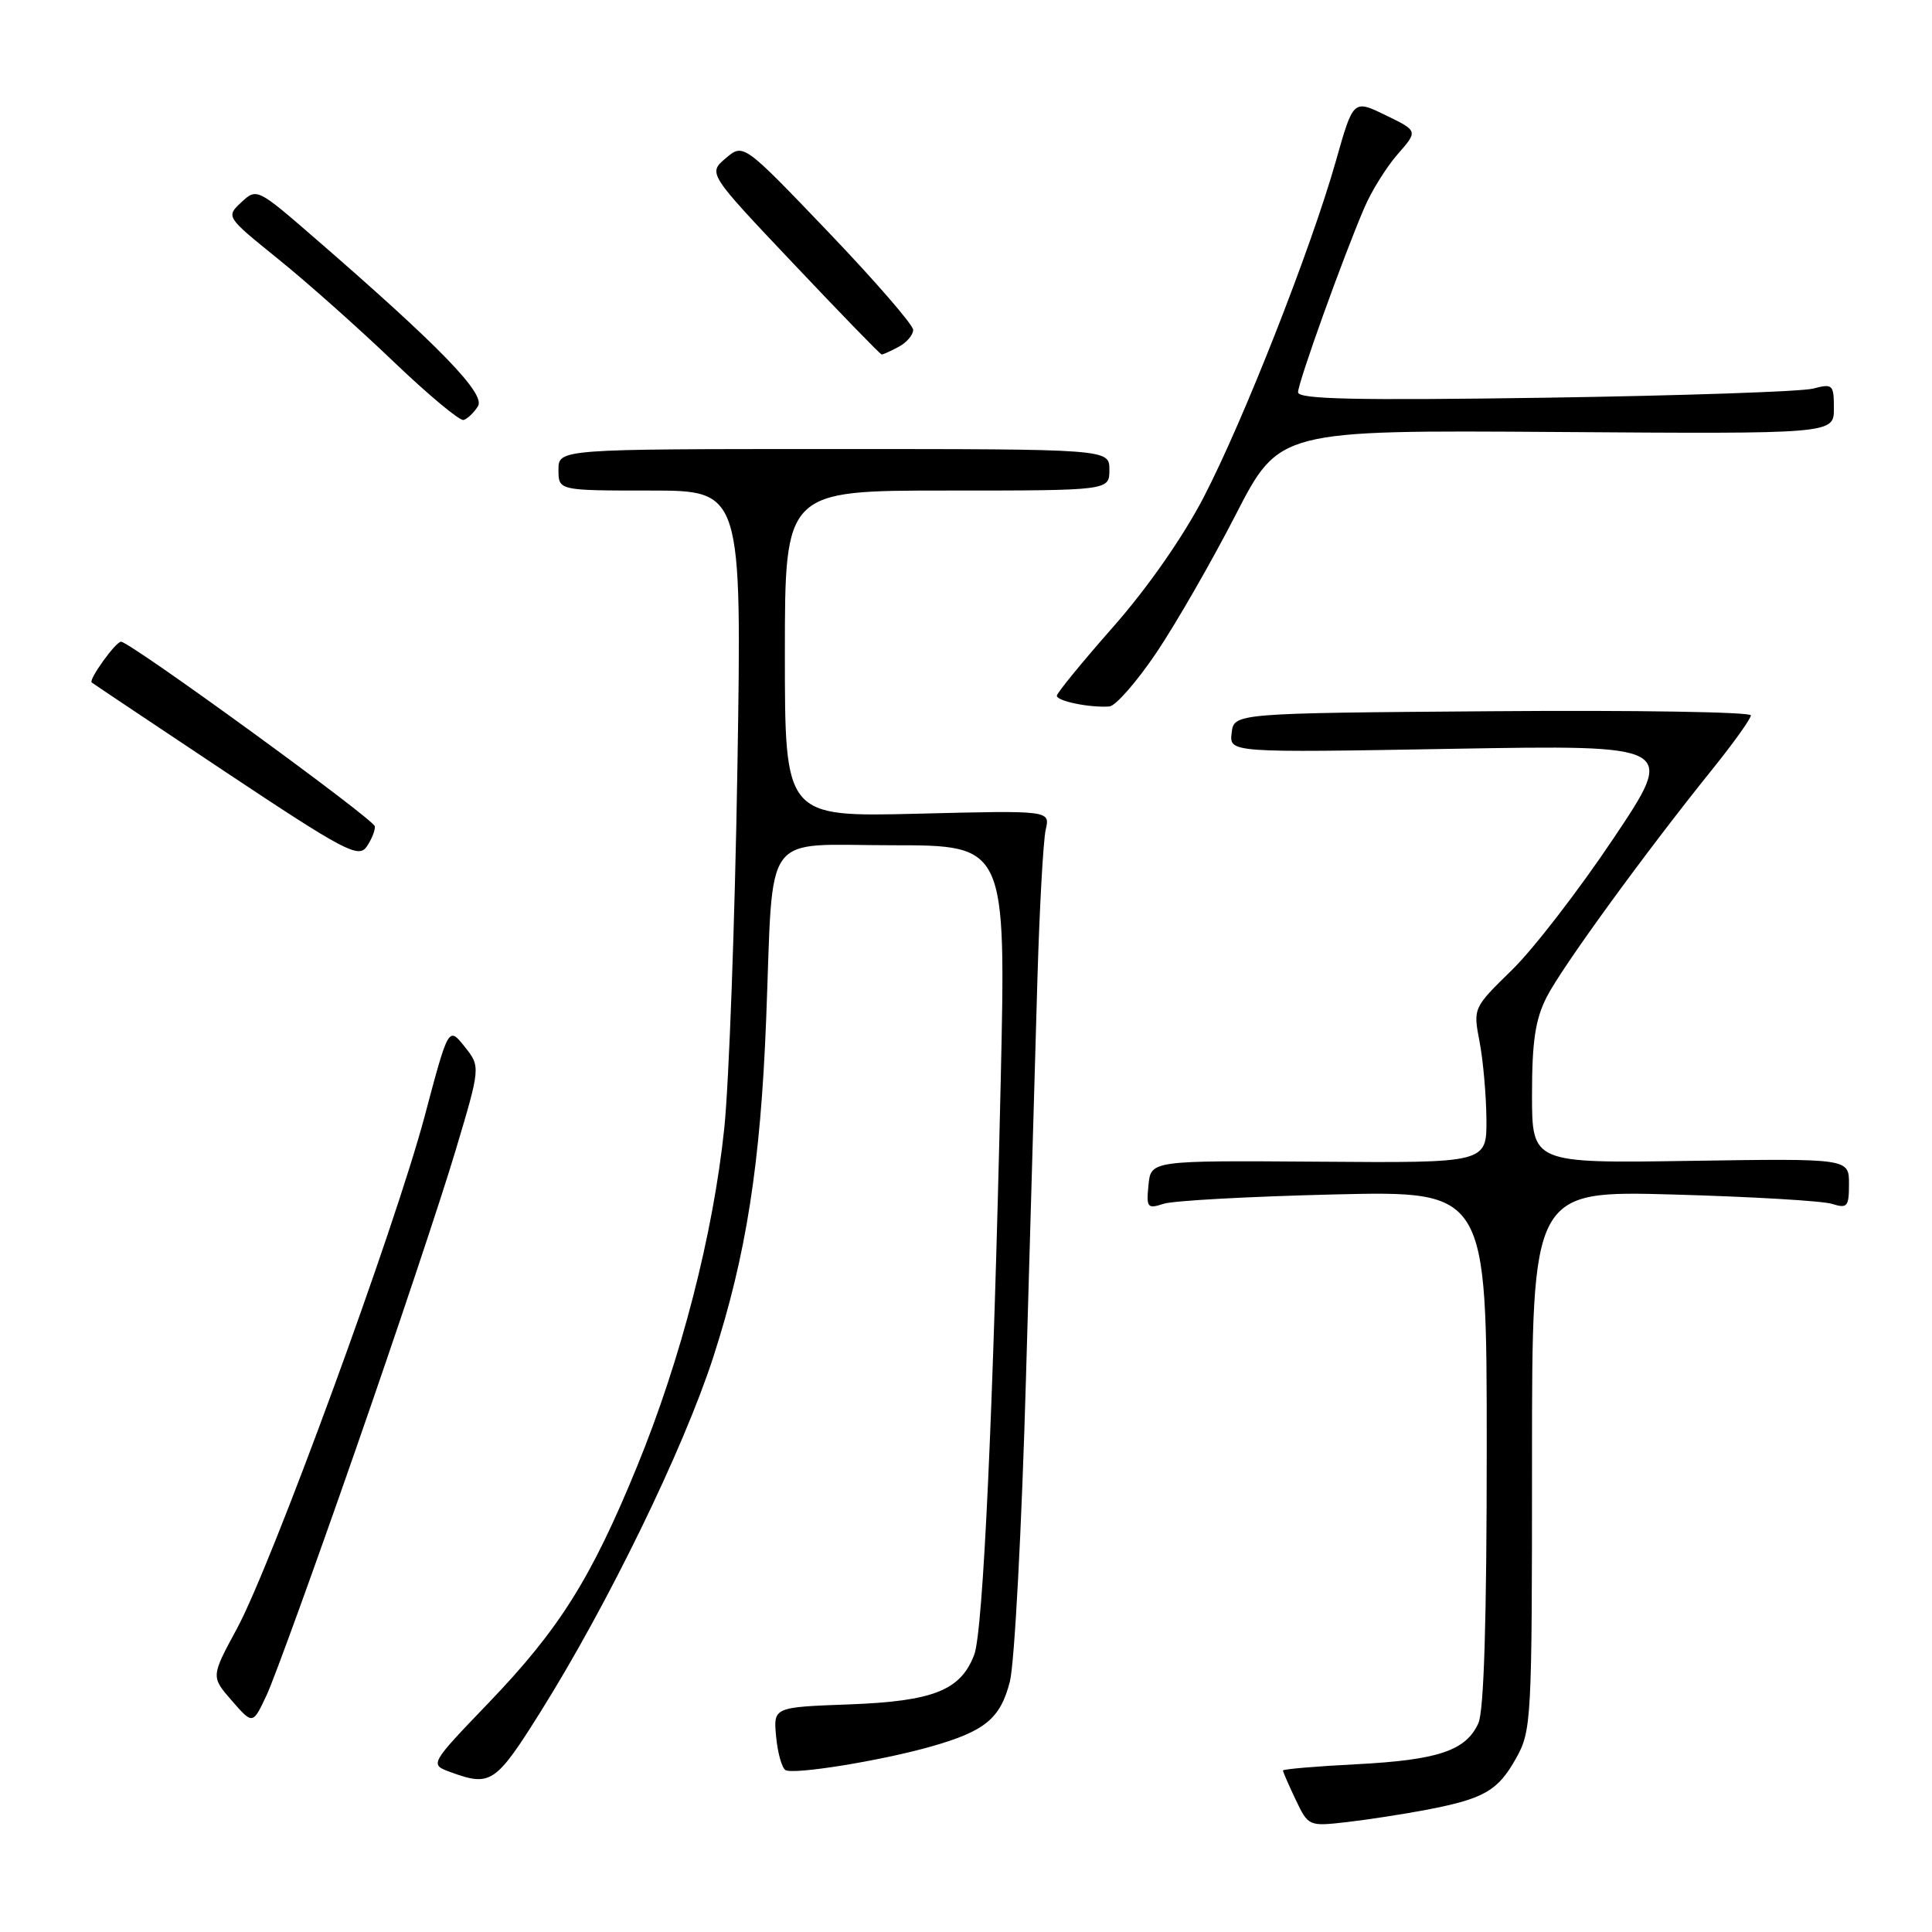 <?xml version="1.0" encoding="UTF-8" standalone="no"?>
<!DOCTYPE svg PUBLIC "-//W3C//DTD SVG 1.1//EN" "http://www.w3.org/Graphics/SVG/1.1/DTD/svg11.dtd" >
<svg xmlns="http://www.w3.org/2000/svg" xmlns:xlink="http://www.w3.org/1999/xlink" version="1.1" viewBox="0 0 256 256">
 <g >
 <path fill="currentColor"
d=" M 188.95 239.82 C 196.64 238.35 198.46 237.31 200.87 233.01 C 202.93 229.35 203.00 228.08 203.00 193.49 C 203.00 157.76 203.00 157.76 221.75 158.28 C 232.06 158.57 241.51 159.12 242.75 159.52 C 244.78 160.16 245.00 159.90 245.00 156.87 C 245.00 153.50 245.00 153.50 224.00 153.82 C 203.00 154.14 203.00 154.14 203.00 145.03 C 203.00 137.97 203.44 135.06 204.95 132.10 C 206.97 128.14 218.02 112.95 226.89 101.94 C 229.70 98.45 232.00 95.23 232.00 94.79 C 232.00 94.34 216.59 94.09 197.75 94.24 C 163.50 94.50 163.50 94.50 163.20 97.12 C 162.89 99.74 162.89 99.74 192.49 99.22 C 222.09 98.71 222.09 98.71 213.79 111.10 C 209.23 117.92 203.18 125.76 200.34 128.53 C 195.20 133.55 195.19 133.57 196.05 138.03 C 196.52 140.49 196.93 145.11 196.96 148.30 C 197.00 154.10 197.00 154.10 174.75 153.93 C 152.50 153.77 152.50 153.77 152.18 157.02 C 151.88 160.02 152.03 160.21 154.18 159.51 C 155.45 159.09 165.61 158.54 176.75 158.27 C 197.00 157.79 197.00 157.79 197.00 191.85 C 197.00 214.68 196.63 226.71 195.89 228.34 C 194.24 231.97 190.56 233.21 179.75 233.77 C 174.39 234.04 170.00 234.42 170.00 234.60 C 170.00 234.78 170.76 236.53 171.69 238.48 C 173.36 241.99 173.42 242.01 178.44 241.44 C 181.22 241.12 185.95 240.39 188.95 239.82 Z  M 71.67 226.75 C 80.59 212.51 90.58 191.98 94.52 179.80 C 98.88 166.33 100.77 154.22 101.52 135.09 C 102.52 109.56 100.75 112.00 118.21 112.00 C 133.30 112.00 133.30 112.00 132.60 143.25 C 131.62 186.86 130.27 216.16 129.09 219.26 C 127.30 223.98 123.67 225.42 112.56 225.84 C 102.47 226.21 102.47 226.21 102.84 230.11 C 103.04 232.26 103.60 234.25 104.07 234.54 C 105.12 235.19 116.76 233.31 123.42 231.41 C 130.54 229.38 132.55 227.72 133.81 222.83 C 134.43 220.45 135.39 202.30 135.95 182.50 C 136.52 162.70 137.20 138.85 137.47 129.50 C 137.75 120.15 138.24 111.35 138.56 109.94 C 139.16 107.38 139.16 107.38 121.58 107.82 C 104.00 108.25 104.00 108.25 104.00 86.63 C 104.00 65.00 104.00 65.00 125.50 65.00 C 147.00 65.00 147.00 65.00 147.00 62.25 C 147.00 59.50 147.00 59.50 110.50 59.50 C 74.00 59.50 74.00 59.50 74.00 62.25 C 74.00 65.00 74.00 65.00 86.15 65.00 C 98.30 65.00 98.30 65.00 97.71 101.75 C 97.38 121.96 96.60 143.45 95.97 149.50 C 94.50 163.57 90.24 180.09 84.42 194.30 C 78.34 209.15 74.13 215.86 64.73 225.65 C 56.91 233.80 56.91 233.80 59.71 234.82 C 65.02 236.76 65.68 236.32 71.67 226.75 Z  M 47.05 192.30 C 52.46 176.79 58.41 158.98 60.28 152.73 C 63.69 141.35 63.69 141.35 61.56 138.68 C 59.43 136.01 59.43 136.01 56.27 147.90 C 52.32 162.76 35.98 207.36 31.38 215.83 C 27.95 222.17 27.95 222.17 30.72 225.35 C 33.50 228.54 33.50 228.54 35.37 224.52 C 36.39 222.31 41.65 207.81 47.05 192.30 Z  M 49.67 109.50 C 49.57 108.55 17.15 84.97 16.03 85.03 C 15.30 85.07 11.72 90.06 12.15 90.43 C 12.34 90.59 20.35 95.94 29.93 102.32 C 45.59 112.74 47.49 113.74 48.57 112.21 C 49.22 111.27 49.72 110.05 49.67 109.50 Z  M 153.22 86.50 C 155.81 82.65 160.54 74.43 163.72 68.24 C 169.50 56.99 169.50 56.99 206.25 57.24 C 243.00 57.50 243.00 57.50 243.00 54.13 C 243.00 50.95 242.85 50.81 240.25 51.49 C 238.74 51.89 222.76 52.43 204.75 52.70 C 179.61 53.07 172.00 52.90 172.00 51.98 C 172.00 50.69 177.95 34.12 180.79 27.51 C 181.73 25.31 183.71 22.13 185.20 20.43 C 187.90 17.35 187.90 17.35 183.61 15.27 C 179.32 13.18 179.32 13.18 177.01 21.34 C 173.73 32.92 164.81 55.61 159.53 65.82 C 156.80 71.09 152.10 77.84 147.56 83.00 C 143.44 87.67 140.06 91.81 140.04 92.18 C 140.00 92.90 144.41 93.80 147.00 93.61 C 147.82 93.55 150.62 90.35 153.22 86.50 Z  M 63.33 53.83 C 64.37 52.19 58.32 45.95 41.77 31.60 C 34.09 24.94 34.02 24.90 31.98 26.80 C 29.93 28.72 29.93 28.72 36.87 34.33 C 40.69 37.41 47.57 43.53 52.16 47.93 C 56.75 52.32 60.92 55.80 61.43 55.65 C 61.94 55.50 62.80 54.68 63.33 53.83 Z  M 119.07 45.96 C 120.13 45.40 121.00 44.38 121.00 43.71 C 121.00 43.05 115.94 37.21 109.75 30.74 C 98.50 18.98 98.50 18.98 96.16 20.97 C 93.81 22.97 93.81 22.97 105.16 34.96 C 111.39 41.55 116.64 46.96 116.82 46.97 C 116.99 46.99 118.00 46.53 119.07 45.96 Z "/>
</g>
</svg>